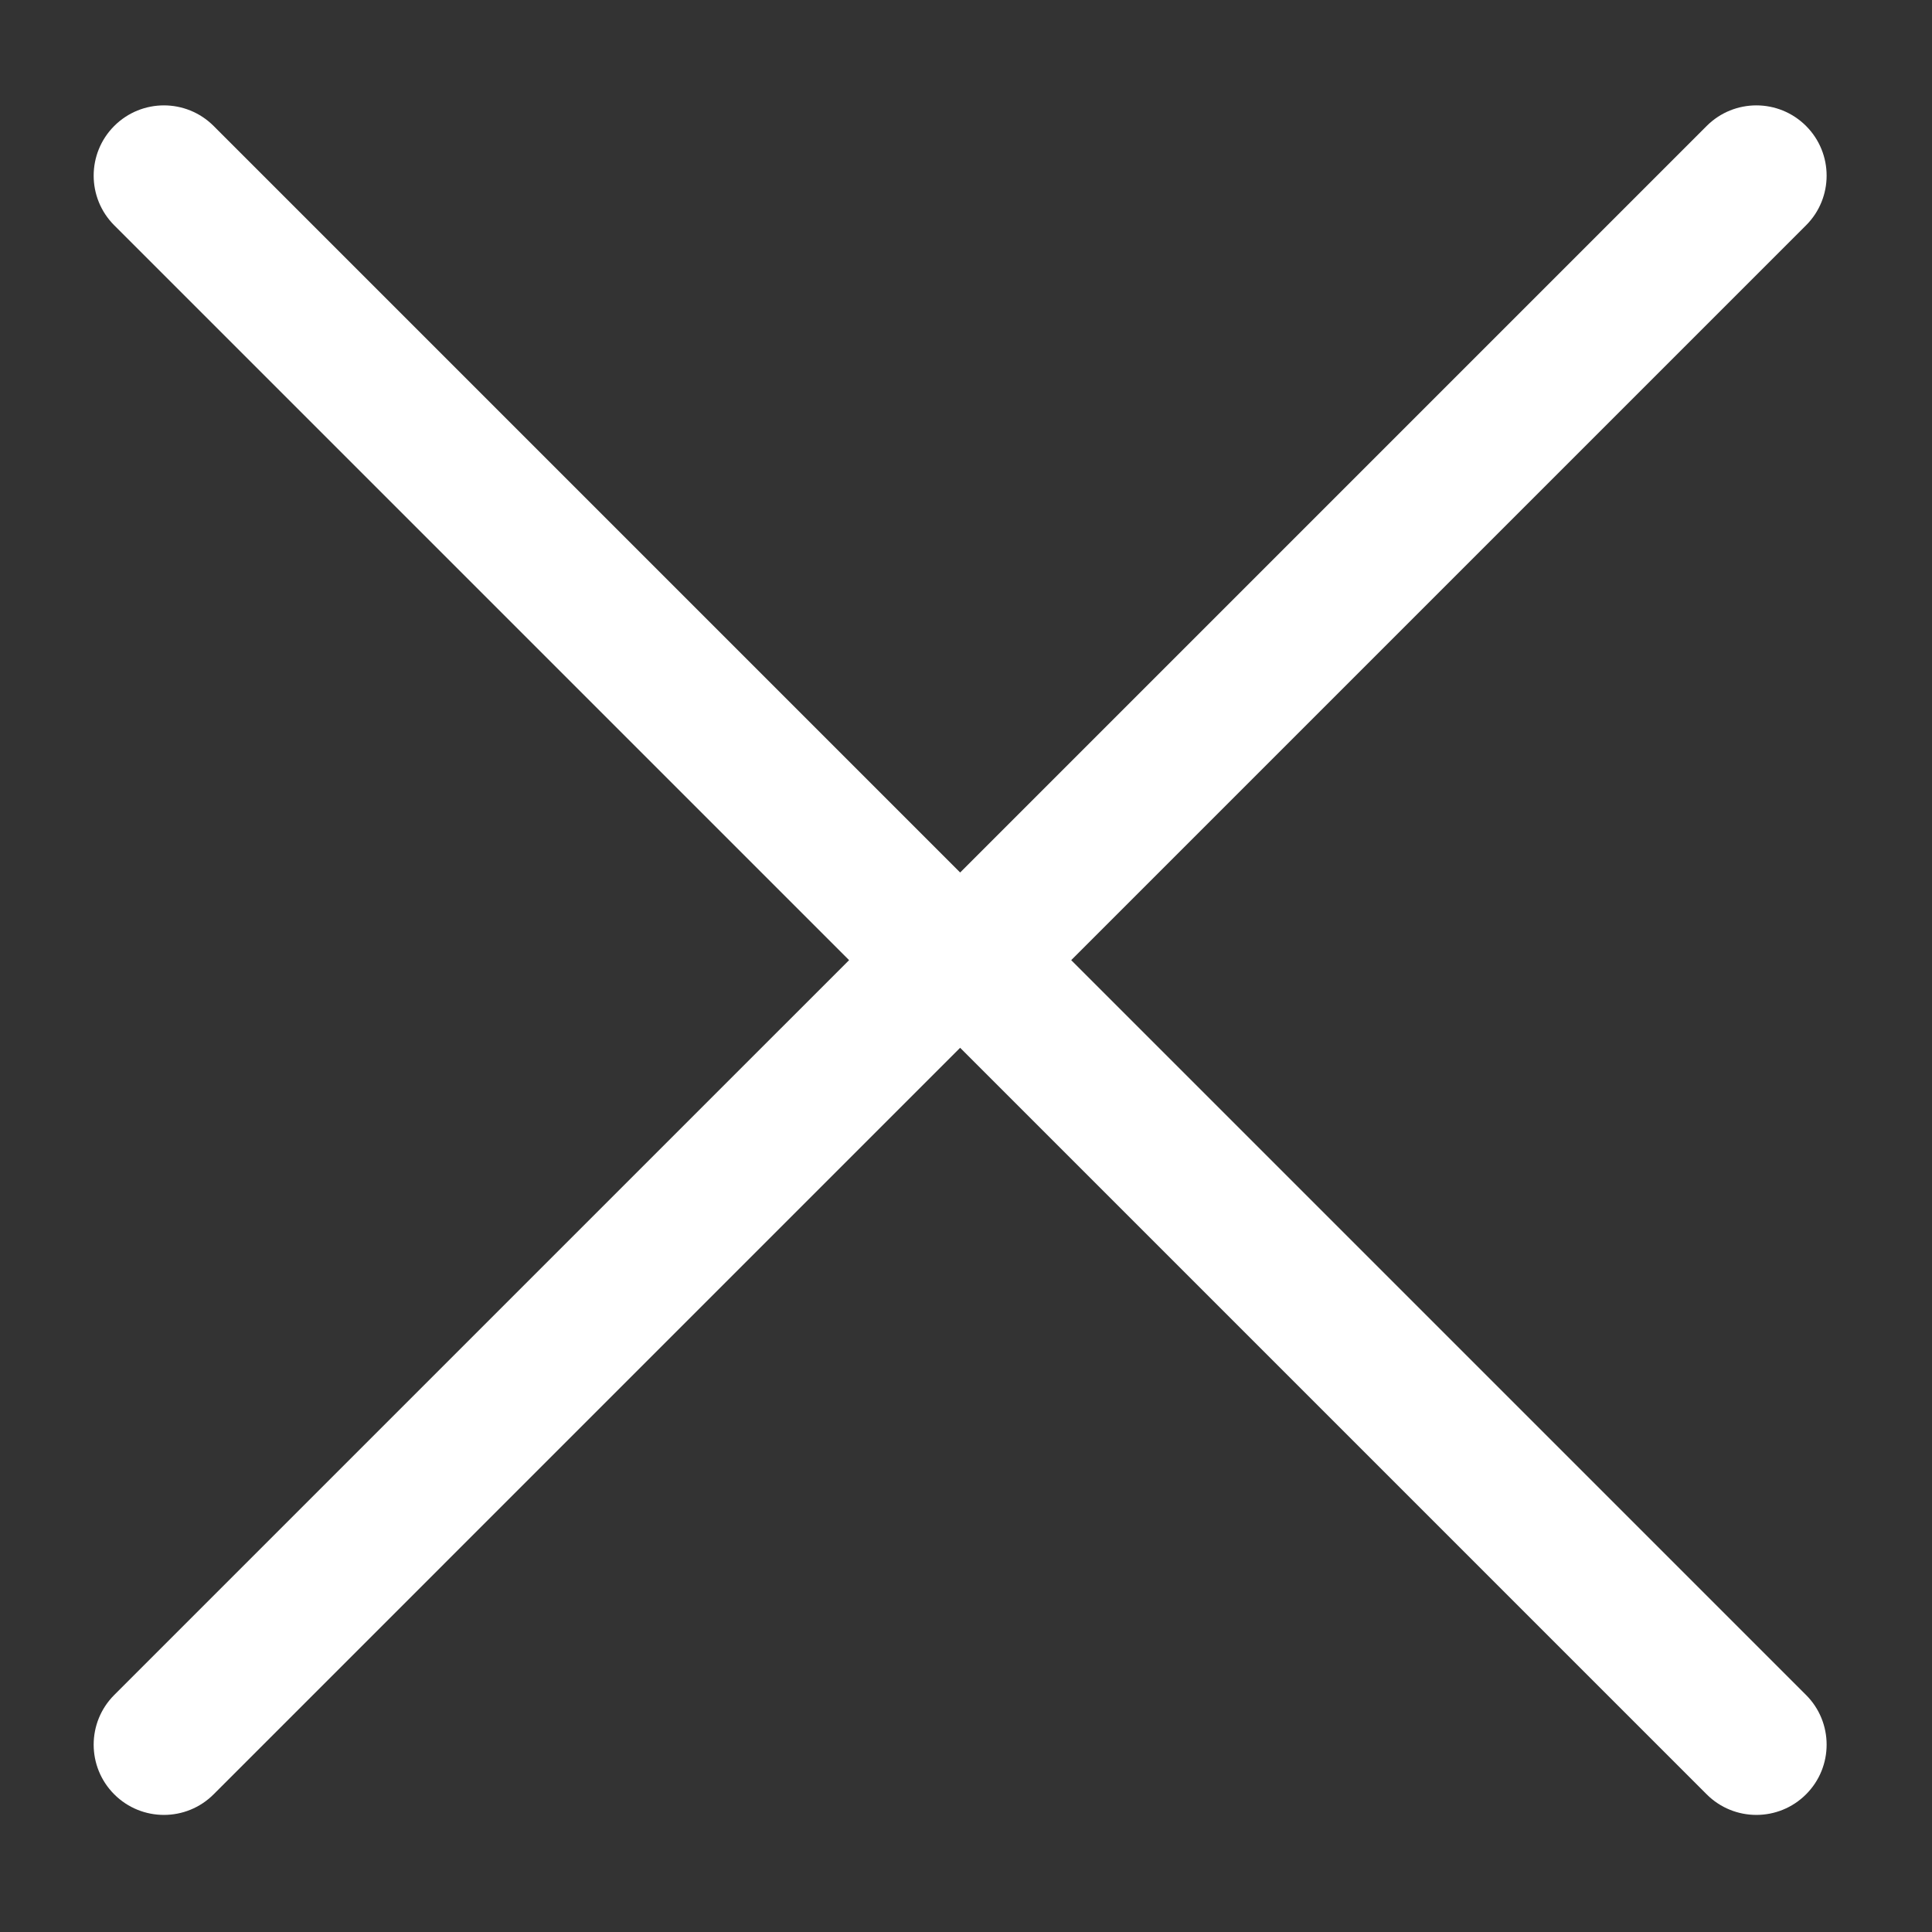 <svg viewBox="0 0 165 165" fill="none" xmlns="http://www.w3.org/2000/svg">
  <rect x="0" y="0" width="165" height="165" fill="#333333" stroke="none"/>
  <title>close</title>
  <path
    fill-rule="evenodd"
    clip-rule="evenodd"
    d="M145.757 153.243C148.101 155.586 151.899 155.586 154.243 153.243C156.586 150.899 156.586 147.101 154.243 144.757L91.485 82L154.243 19.243C156.586 16.899 156.586 13.101 154.243 10.757C151.899 8.414 148.101 8.414 145.757 10.757L82 74.515L18.243 10.757C15.899 8.414 12.101 8.414 9.757 10.757C7.414 13.101 7.414 16.899 9.757 19.243L72.515 82L9.757 144.757C7.414 147.1 7.414 150.899 9.757 153.243C12.101 155.586 15.899 155.586 18.243 153.243L82 89.485L145.757 153.243Z"
    fill="white"
  />
</svg>
